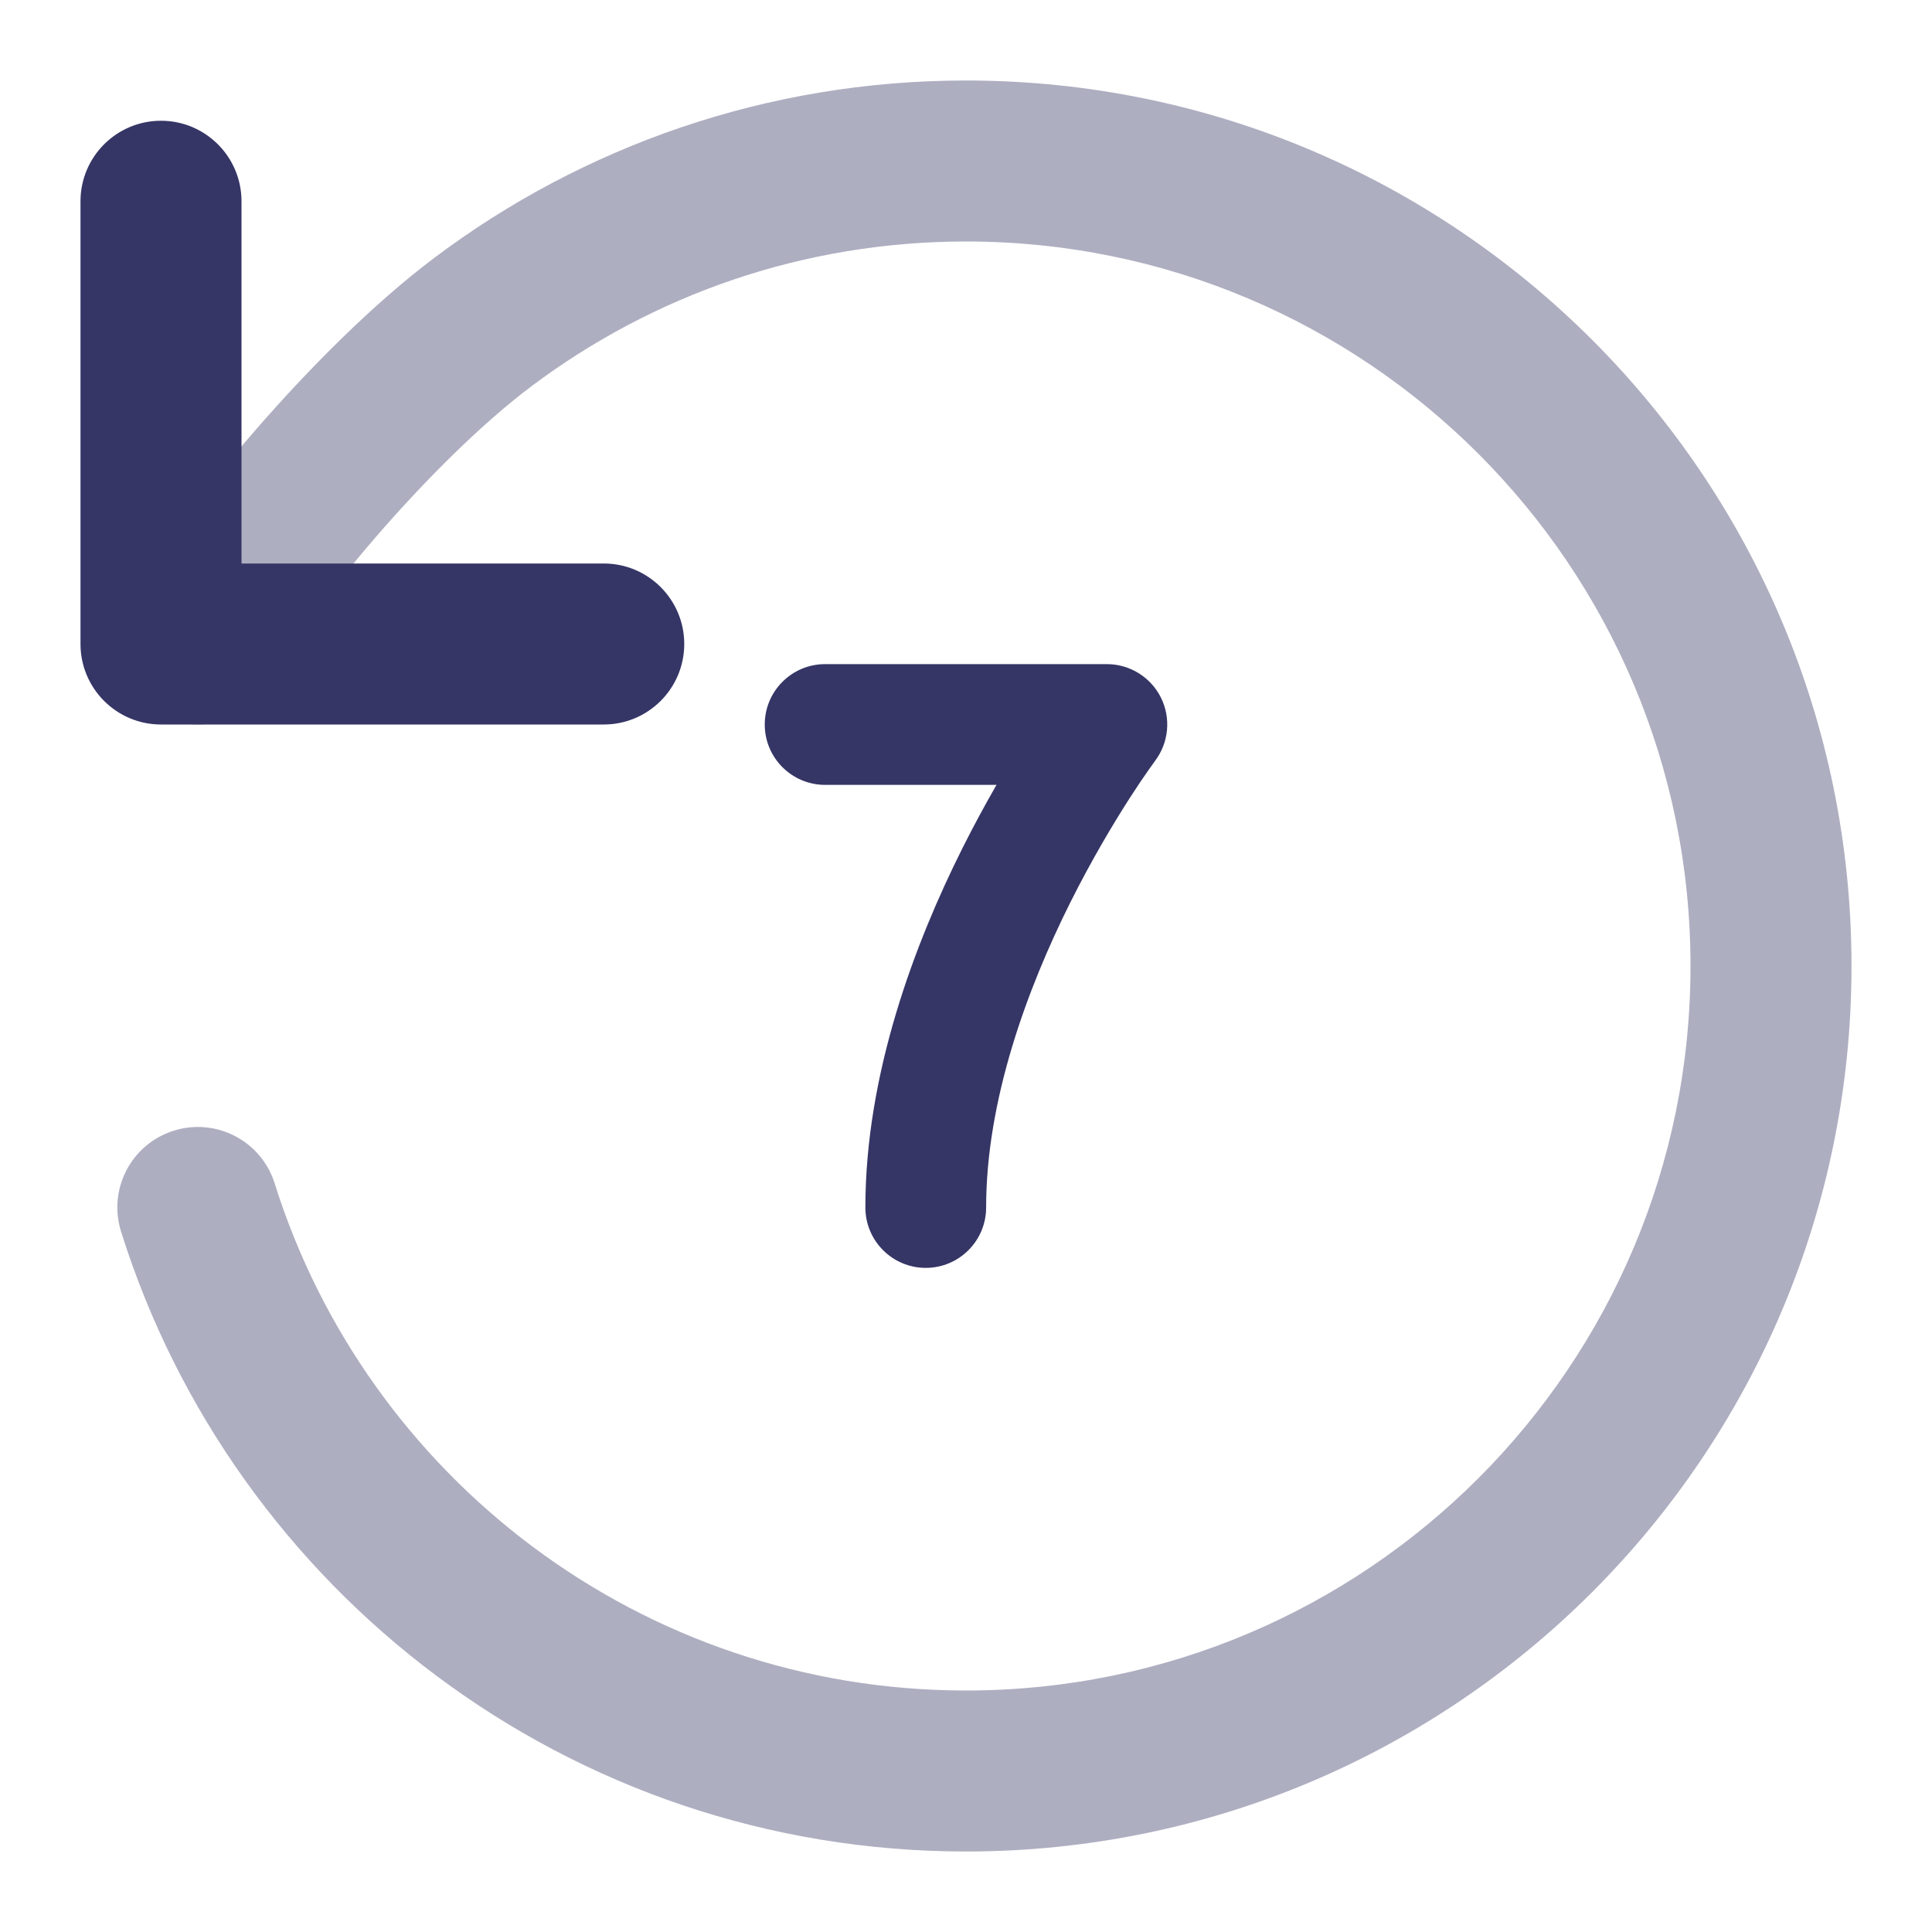 <svg width="24" height="24" viewBox="0 0 24 24" fill="none" xmlns="http://www.w3.org/2000/svg">
<path opacity="0.4" d="M12 3C9.973 3 8.105 3.669 6.601 4.799C5.992 5.256 5.294 5.949 4.673 6.666C4.048 7.389 3.558 8.068 3.337 8.477C3.074 8.962 2.467 9.142 1.981 8.879C1.496 8.616 1.315 8.009 1.579 7.523C1.9 6.932 2.495 6.127 3.161 5.357C3.833 4.582 4.635 3.774 5.399 3.2C7.238 1.819 9.525 1 12 1C18.075 1 23 5.925 23 12C23 18.075 18.075 23 12 23C7.073 23 2.905 19.762 1.504 15.3C1.338 14.773 1.631 14.211 2.158 14.046C2.685 13.88 3.246 14.173 3.412 14.7C4.559 18.353 7.972 21 12 21C16.971 21 21 16.971 21 12C21 7.029 16.971 3 12 3Z" fill="#353566"/>
<path d="M7.5 9H2C1.448 9 1 8.552 1 8V2.5C1 1.948 1.448 1.5 2 1.5C2.552 1.5 3 1.948 3 2.5V7H7.5C8.052 7 8.5 7.448 8.5 8C8.5 8.552 8.052 9 7.5 9Z" fill="#353566"/>
<path d="M13.75 8.25C14.034 8.25 14.294 8.411 14.421 8.665C14.548 8.919 14.52 9.223 14.35 9.45L14.347 9.454L14.332 9.475C14.318 9.494 14.296 9.525 14.268 9.565C14.211 9.645 14.129 9.766 14.029 9.921C13.83 10.232 13.563 10.677 13.296 11.21C12.755 12.293 12.25 13.67 12.25 15C12.25 15.414 11.914 15.75 11.5 15.75C11.086 15.75 10.75 15.414 10.75 15C10.75 13.33 11.37 11.707 11.954 10.54C12.099 10.251 12.243 9.986 12.379 9.75H10.25C9.836 9.75 9.5 9.414 9.5 9C9.5 8.586 9.836 8.25 10.25 8.25H13.75Z" fill="#353566"/>
</svg>
